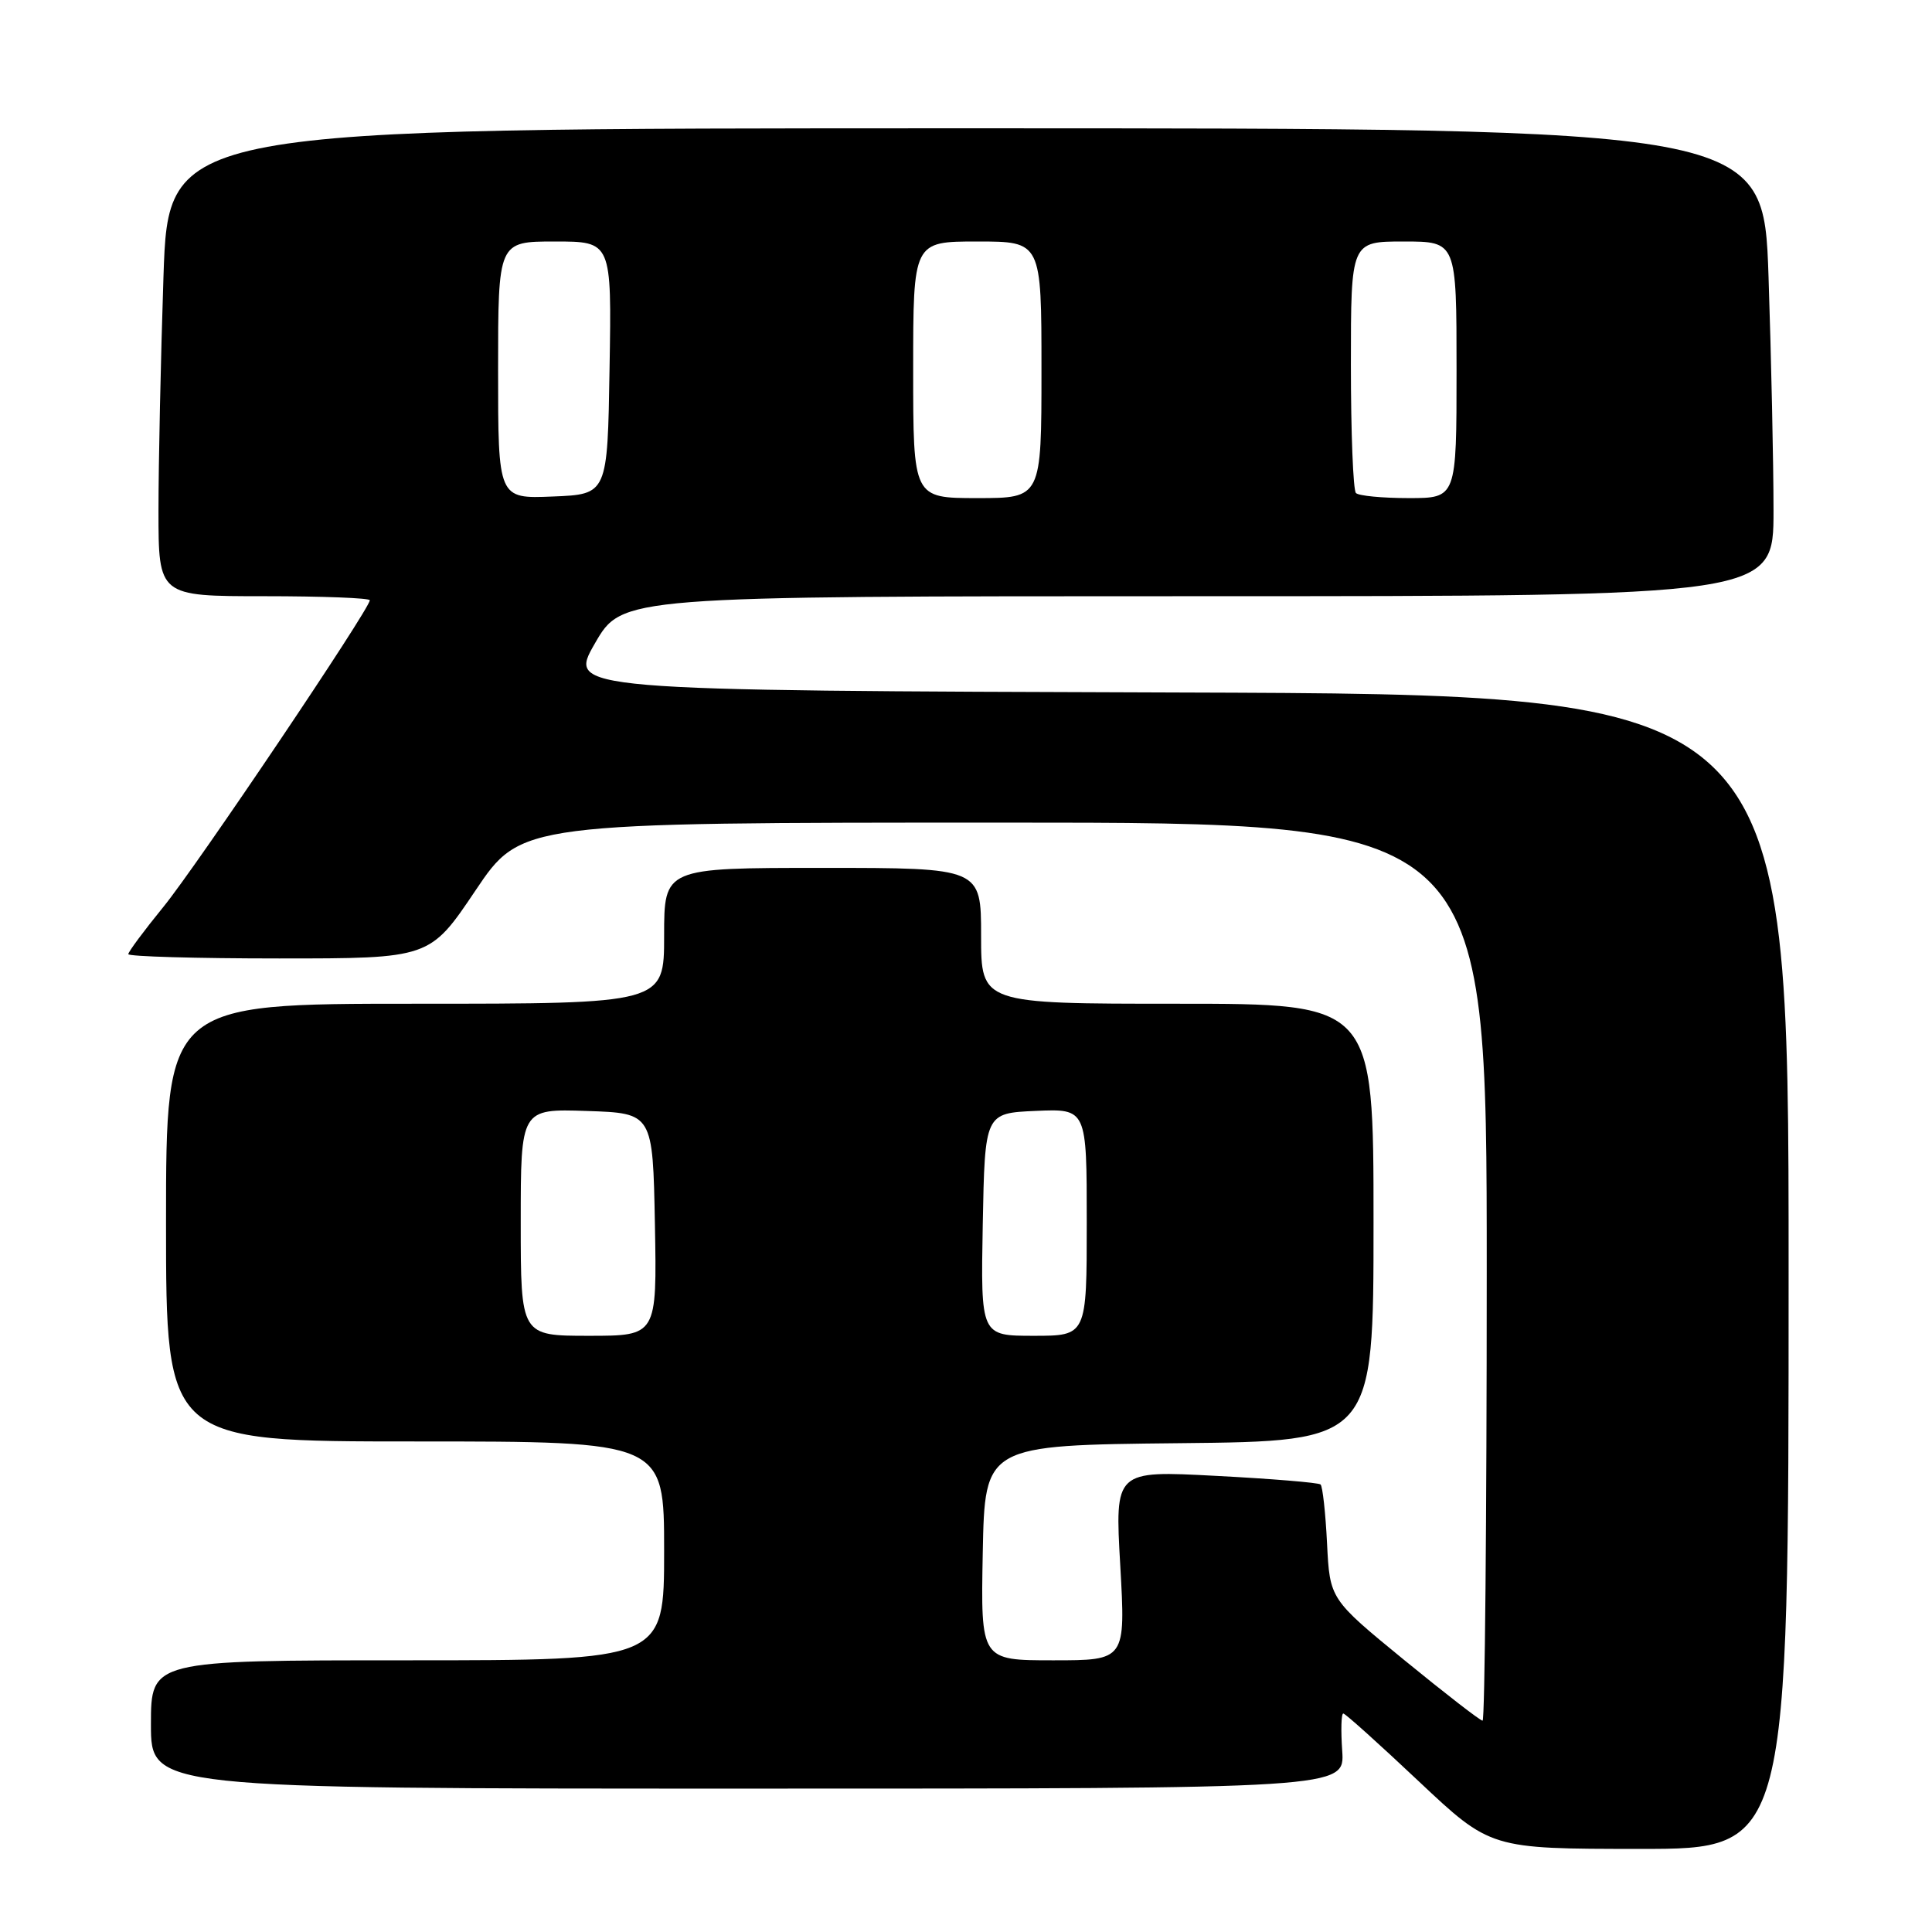 <?xml version="1.0" encoding="UTF-8" standalone="no"?>
<!DOCTYPE svg PUBLIC "-//W3C//DTD SVG 1.1//EN" "http://www.w3.org/Graphics/SVG/1.1/DTD/svg11.dtd" >
<svg xmlns="http://www.w3.org/2000/svg" xmlns:xlink="http://www.w3.org/1999/xlink" version="1.1" viewBox="0 0 256 256">
 <g >
 <path fill="currentColor"
d=" M 237.00 168.51 C 237.00 92.01 237.00 92.01 156.11 91.76 C 75.23 91.50 75.23 91.50 78.83 85.25 C 82.43 79.00 82.43 79.00 158.72 79.00 C 235.00 79.00 235.00 79.00 235.00 67.66 C 235.00 61.42 234.70 47.47 234.34 36.66 C 233.68 17.00 233.68 17.00 128.00 17.00 C 22.32 17.00 22.32 17.00 21.66 36.66 C 21.30 47.47 21.00 61.42 21.00 67.66 C 21.00 79.00 21.00 79.00 35.00 79.00 C 42.70 79.00 49.00 79.24 49.00 79.54 C 49.00 80.68 26.03 114.81 21.64 120.18 C 19.09 123.31 17.00 126.12 17.00 126.43 C 17.00 126.74 25.99 127.00 36.97 127.00 C 56.95 127.00 56.95 127.00 63.00 118.00 C 69.05 109.00 69.05 109.00 133.03 109.00 C 197.00 109.00 197.00 109.00 197.00 168.50 C 197.00 201.23 196.75 228.00 196.45 228.00 C 196.14 228.00 191.47 224.38 186.05 219.95 C 176.21 211.89 176.21 211.89 175.84 204.51 C 175.64 200.45 175.25 196.94 174.98 196.70 C 174.72 196.46 168.47 195.94 161.11 195.56 C 147.72 194.85 147.72 194.85 148.44 207.43 C 149.15 220.00 149.15 220.00 139.55 220.00 C 129.95 220.00 129.95 220.00 130.22 205.75 C 130.50 191.50 130.50 191.50 156.25 191.23 C 182.00 190.97 182.00 190.97 182.00 161.98 C 182.00 133.00 182.00 133.00 156.00 133.00 C 130.00 133.00 130.00 133.00 130.00 124.00 C 130.00 115.00 130.00 115.00 109.00 115.00 C 88.00 115.00 88.00 115.00 88.00 124.00 C 88.00 133.00 88.00 133.00 55.00 133.00 C 22.00 133.00 22.00 133.00 22.00 162.00 C 22.00 191.00 22.00 191.00 55.00 191.00 C 88.00 191.00 88.00 191.00 88.00 205.50 C 88.00 220.00 88.00 220.00 54.00 220.00 C 20.00 220.00 20.00 220.00 20.00 228.50 C 20.00 237.00 20.00 237.00 99.10 237.00 C 178.19 237.00 178.19 237.00 177.85 232.00 C 177.66 229.25 177.72 227.02 178.00 227.05 C 178.28 227.07 182.78 231.12 188.00 236.04 C 197.50 244.98 197.50 244.98 217.25 244.99 C 237.00 245.00 237.00 245.00 237.00 168.51 Z  M 69.00 161.96 C 69.00 146.92 69.00 146.92 77.75 147.21 C 86.50 147.50 86.50 147.50 86.78 162.25 C 87.05 177.00 87.05 177.00 78.03 177.00 C 69.00 177.00 69.00 177.00 69.00 161.96 Z  M 130.22 162.25 C 130.50 147.50 130.50 147.50 137.25 147.20 C 144.00 146.91 144.00 146.91 144.00 161.95 C 144.00 177.00 144.00 177.00 136.97 177.00 C 129.95 177.00 129.95 177.00 130.22 162.25 Z  M 66.00 49.04 C 66.00 32.00 66.00 32.00 73.52 32.00 C 81.05 32.00 81.05 32.00 80.77 48.75 C 80.50 65.50 80.50 65.50 73.25 65.79 C 66.00 66.09 66.00 66.09 66.00 49.04 Z  M 121.00 49.00 C 121.00 32.00 121.00 32.00 129.50 32.00 C 138.00 32.00 138.00 32.00 138.00 49.00 C 138.00 66.00 138.00 66.00 129.50 66.00 C 121.00 66.00 121.00 66.00 121.00 49.00 Z  M 179.67 65.33 C 179.30 64.97 179.00 57.32 179.00 48.33 C 179.00 32.00 179.00 32.00 186.00 32.00 C 193.00 32.00 193.00 32.00 193.00 49.00 C 193.00 66.00 193.00 66.00 186.67 66.00 C 183.18 66.00 180.03 65.70 179.67 65.33 Z "/>
</g>
</svg>